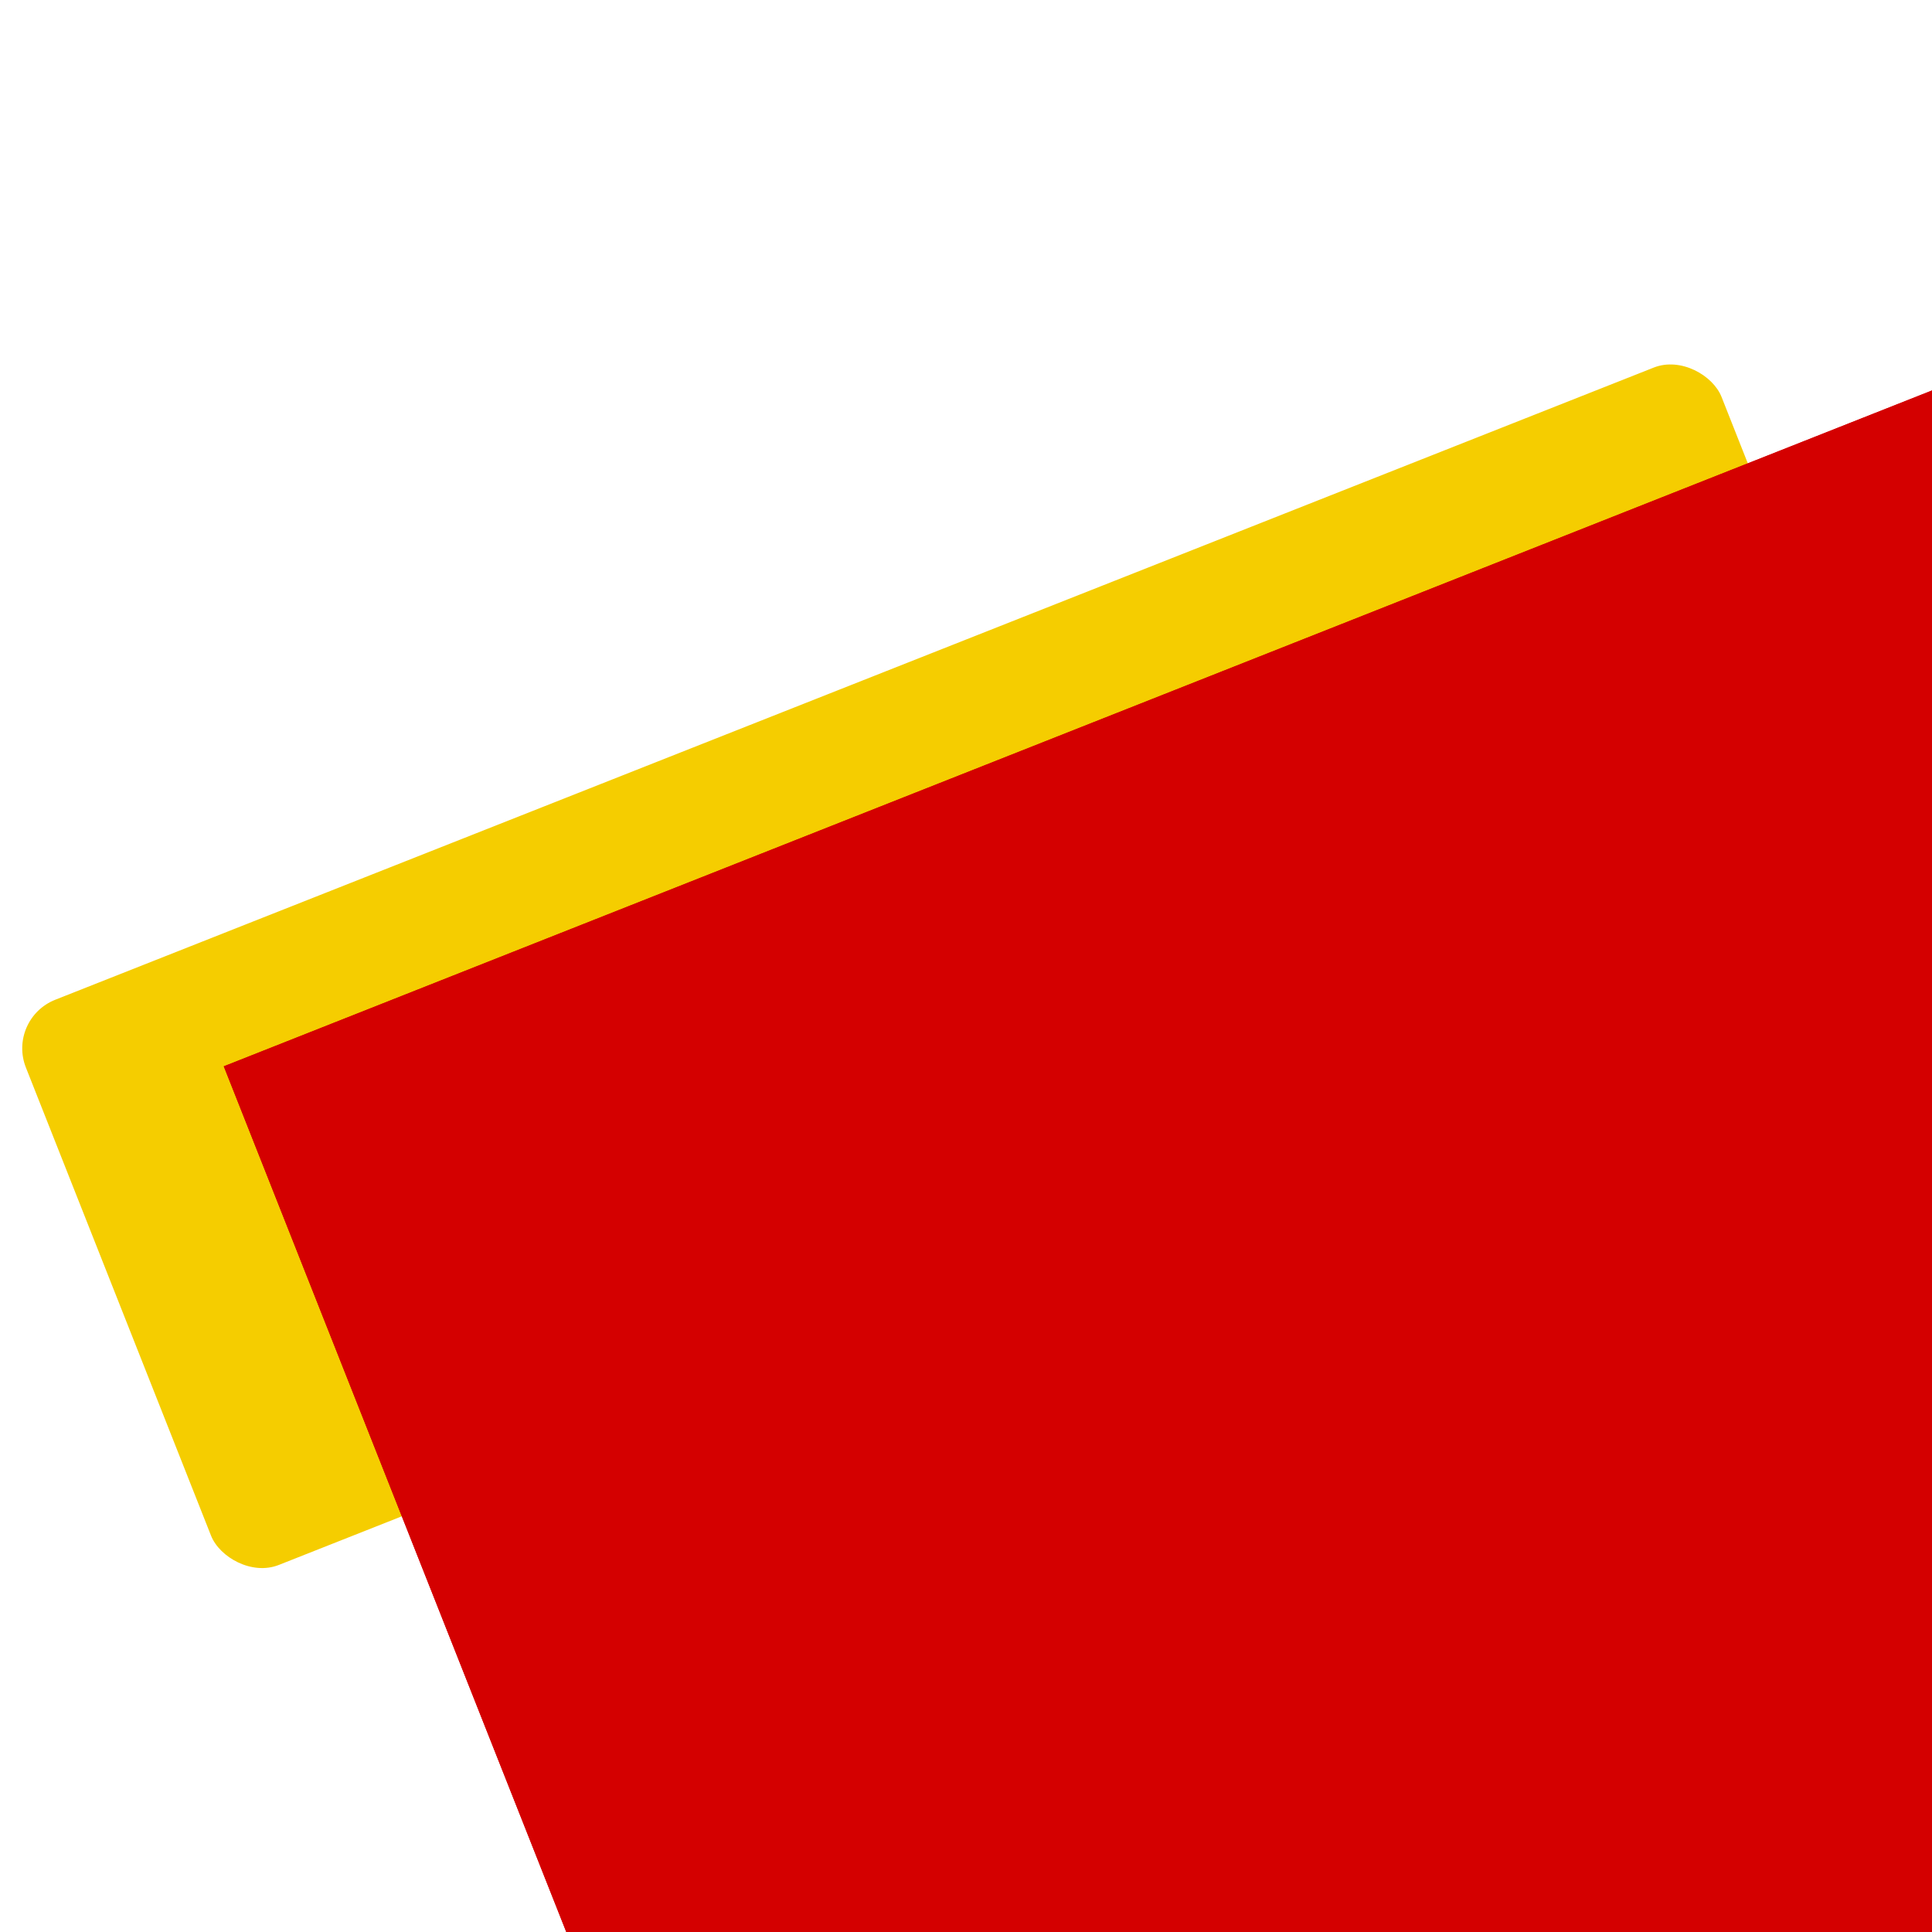 <?xml version="1.0" encoding="UTF-8" standalone="no"?>
<!-- Created with Inkscape (http://www.inkscape.org/) -->

<svg
   xmlns:dc="http://purl.org/dc/elements/1.1/"
   xmlns:cc="http://creativecommons.org/ns#"
   xmlns:rdf="http://www.w3.org/1999/02/22-rdf-syntax-ns#"
   xmlns:svg="http://www.w3.org/2000/svg"
   xmlns="http://www.w3.org/2000/svg"
   xmlns:sodipodi="http://sodipodi.sourceforge.net/DTD/sodipodi-0.dtd"
   xmlns:inkscape="http://www.inkscape.org/namespaces/inkscape"
   width="1024"
   height="1024"
   viewBox="0 0 270.933 270.933"
   version="1.1"
   id="svg8"
   inkscape:version="0.92.5 (2060ec1f9f, 2020-04-08)"
   sodipodi:docname="thumbnail.svg">
  <defs
     id="defs2">
    <filter
       inkscape:collect="always"
       style="color-interpolation-filters:sRGB"
       id="filter5072"
       x="-0.034"
       width="1.069"
       y="-0.18"
       height="1.36">
      <feGaussianBlur
         inkscape:collect="always"
         stdDeviation="2.269"
         id="feGaussianBlur5074" />
    </filter>
  </defs>
  <sodipodi:namedview
     id="base"
     pagecolor="#ffffff"
     bordercolor="#666666"
     borderopacity="1.0"
     inkscape:pageopacity="0.0"
     inkscape:pageshadow="2"
     inkscape:zoom="0.7"
     inkscape:cx="273.36353"
     inkscape:cy="477.33024"
     inkscape:document-units="mm"
     inkscape:current-layer="layer1"
     showgrid="false"
     units="px"
     inkscape:window-width="1848"
     inkscape:window-height="1016"
     inkscape:window-x="72"
     inkscape:window-y="27"
     inkscape:window-maximized="1" />
  <g
     inkscape:label="Vrstva 1"
     inkscape:groupmode="layer"
     id="layer1"
     transform="translate(0,-26.067)">
    <rect
       style="fill:#f5cd00;fill-opacity:1;stroke-width:0.27"
       id="rect5076"
       width="255.709"
       height="85.236"
       x="-61.266"
       y="157.464"
       ry="7.328"
       transform="rotate(-21.578)" />
    <flowRoot
       xml:space="preserve"
       id="flowRoot3715"
       style="font-style:normal;font-variant:normal;font-weight:bold;font-stretch:normal;font-size:40px;line-height:1.25;font-family:sans-serif;-inkscape-font-specification:'sans-serif Bold';letter-spacing:0px;word-spacing:0px;fill:#d40000;fill-opacity:1;stroke:none"
       transform="matrix(1.15,-0.455,0.455,1.15,-294.26,-90.384)"><flowRegion
         id="flowRegion3717"
         style="font-style:normal;font-variant:normal;font-weight:bold;font-stretch:normal;font-family:sans-serif;-inkscape-font-specification:'sans-serif Bold';fill:#d40000"><rect
           id="rect3719"
           width="622.857"
           height="268.571"
           x="165.714"
           y="296.857"
           style="font-style:normal;font-variant:normal;font-weight:bold;font-stretch:normal;font-family:sans-serif;-inkscape-font-specification:'sans-serif Bold';fill:#d40000" /></flowRegion><flowPara
         id="flowPara3721">SALE!!!</flowPara></flowRoot>    <flowRoot
       transform="matrix(1.15,-0.455,0.455,1.15,-294.26,-90.384)"
       style="font-style:normal;font-variant:normal;font-weight:bold;font-stretch:normal;font-size:40px;line-height:1.25;font-family:sans-serif;-inkscape-font-specification:'sans-serif Bold';letter-spacing:0px;word-spacing:0px;fill:#d40000;fill-opacity:1;stroke:none;filter:url(#filter5072)"
       id="flowRoot3753"
       xml:space="preserve"><flowRegion
         style="font-style:normal;font-variant:normal;font-weight:bold;font-stretch:normal;font-family:sans-serif;-inkscape-font-specification:'sans-serif Bold';fill:#d40000;fill-opacity:1"
         id="flowRegion3749"><rect
           style="font-style:normal;font-variant:normal;font-weight:bold;font-stretch:normal;font-family:sans-serif;-inkscape-font-specification:'sans-serif Bold';fill:#d40000;fill-opacity:1"
           y="296.857"
           x="165.714"
           height="268.571"
           width="622.857"
           id="rect3747" /></flowRegion><flowPara
         id="flowPara3751">SALE!!!</flowPara></flowRoot>  </g>
</svg>
